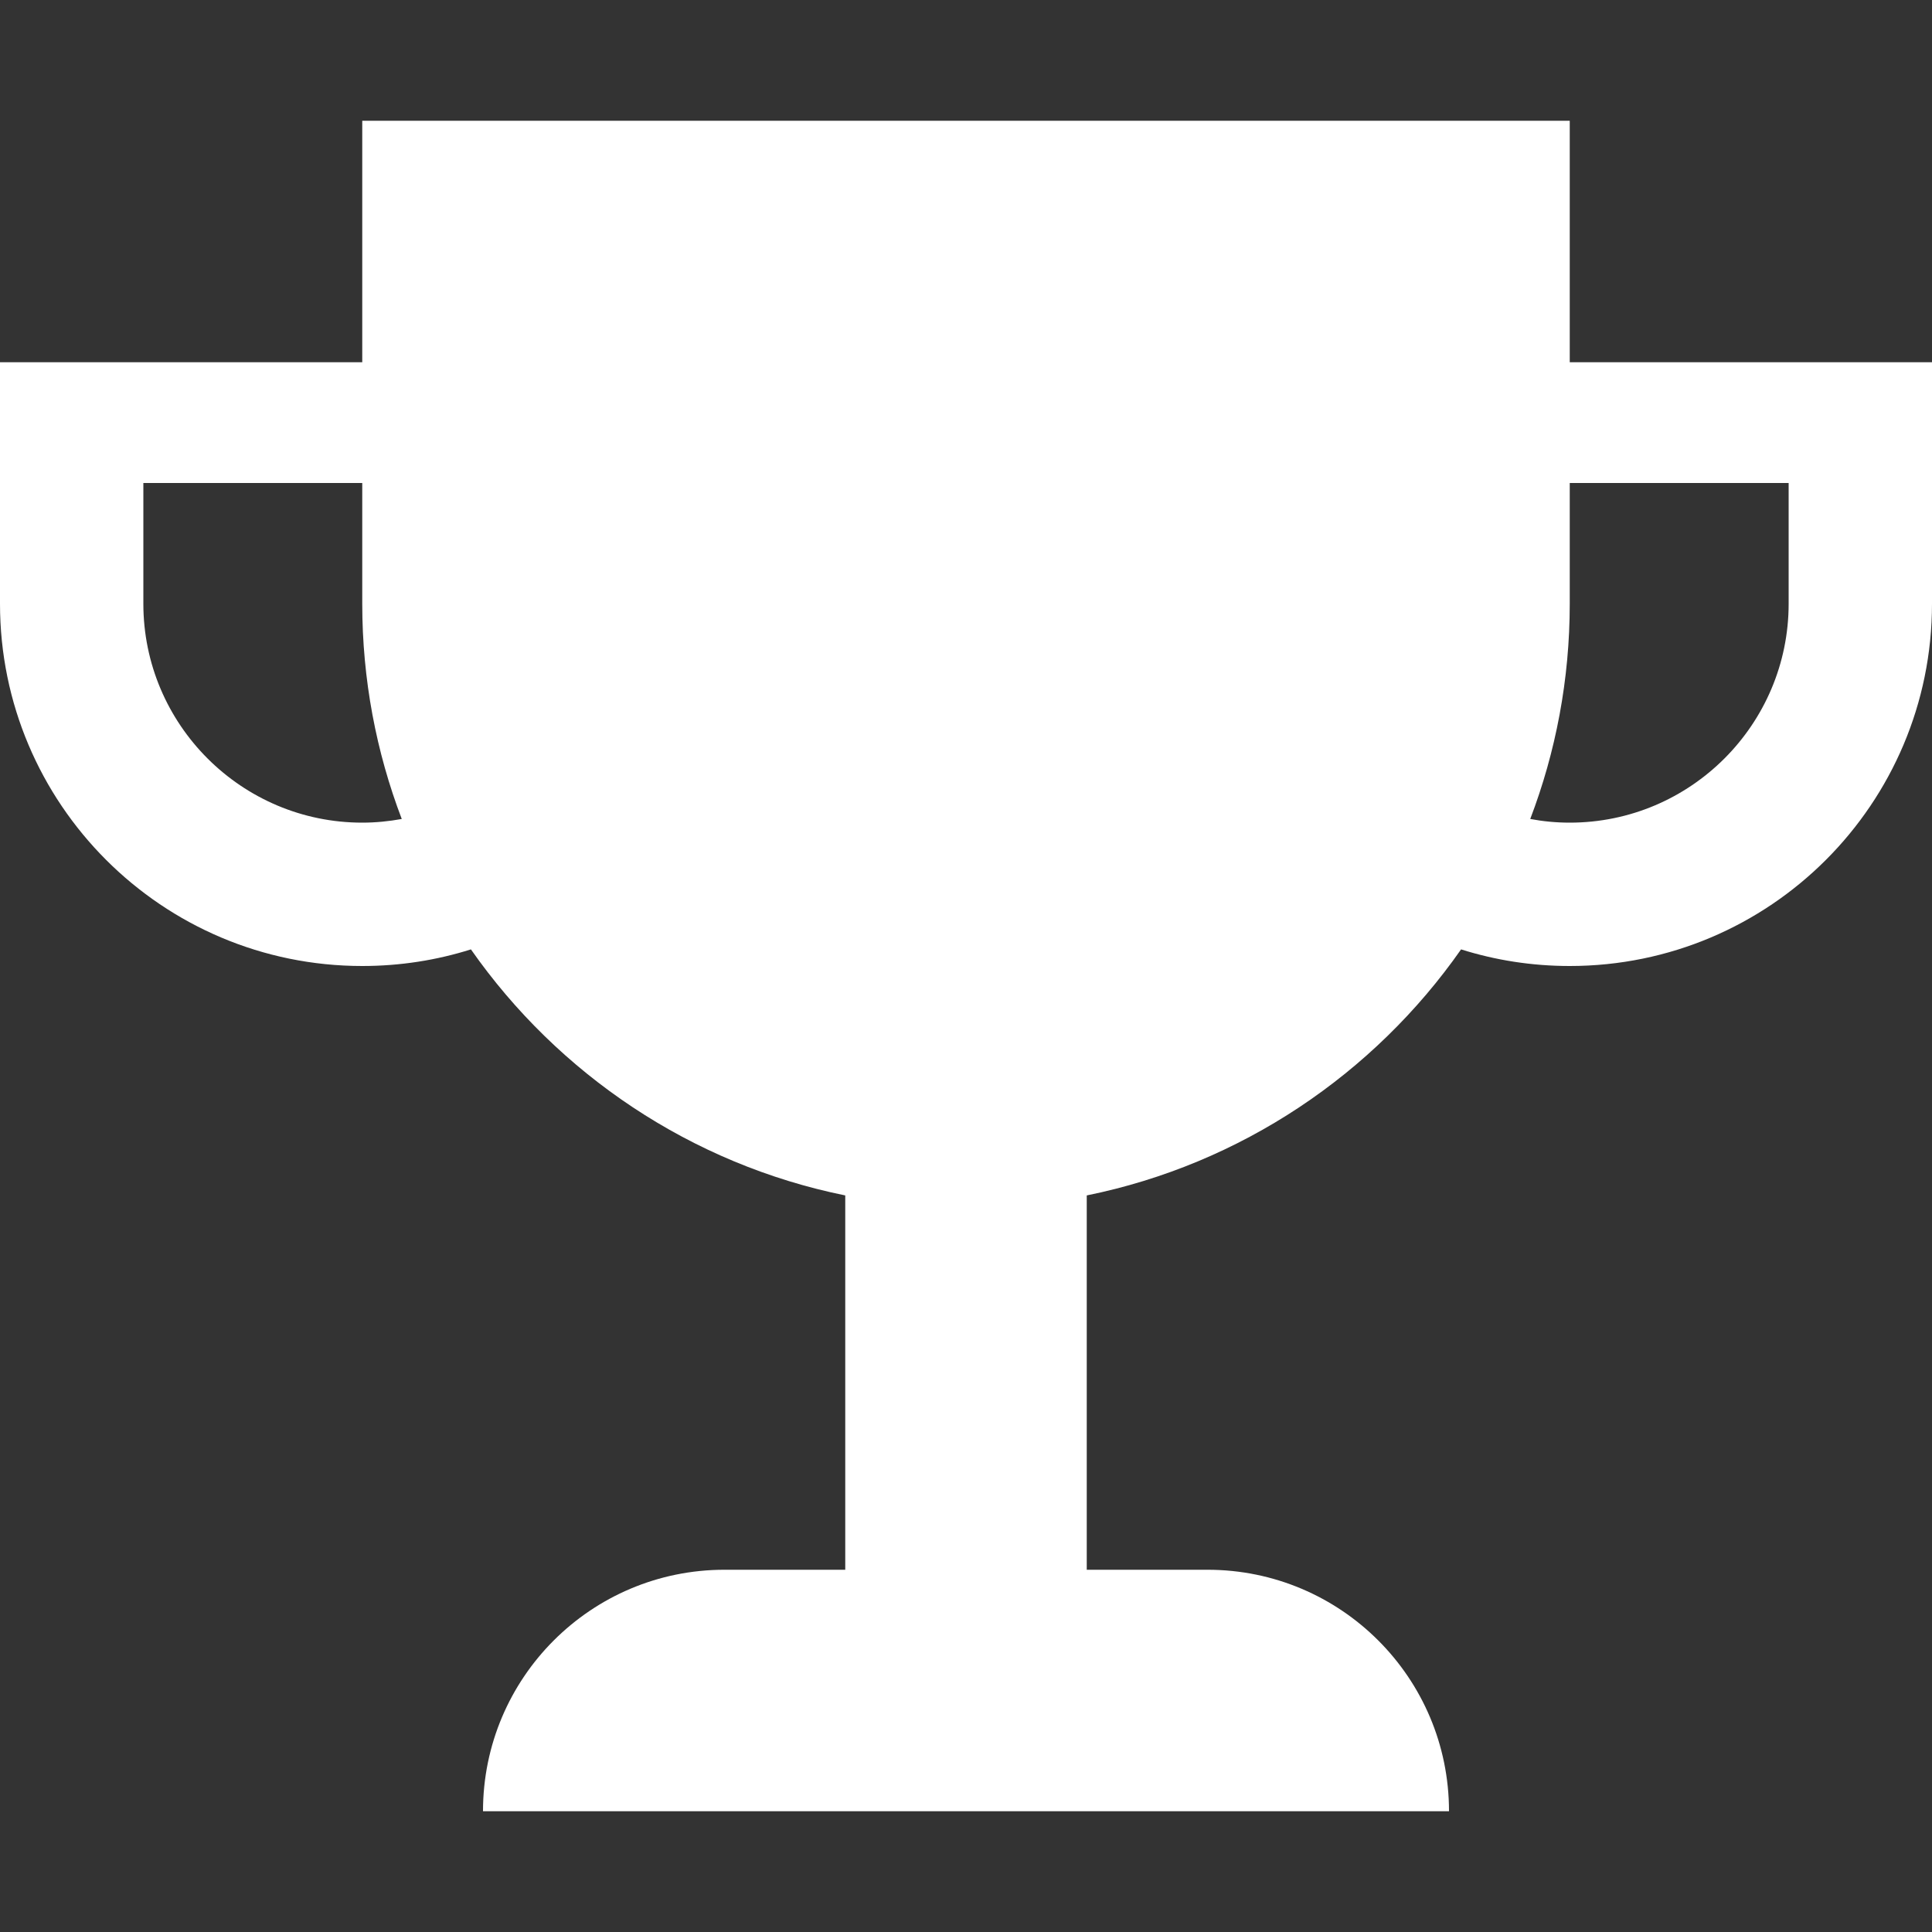 <?xml version="1.0" encoding="utf-8"?>
<!-- Generated by IcoMoon.io -->
<!DOCTYPE svg PUBLIC "-//W3C//DTD SVG 1.1//EN" "http://www.w3.org/Graphics/SVG/1.1/DTD/svg11.dtd">
<svg version="1.1" xmlns="http://www.w3.org/2000/svg" xmlns:xlink="http://www.w3.org/1999/xlink" width="20" height="20" viewBox="0 0 20 20">
	<rect x="0" y="0" width="20" height="20" fill="#333333" stroke="none"/>
	<path d="M16.25 3.75v-2.5h-12.5v2.5h-3.75v2.5c0 2.071 1.679 3.75 3.75 3.75 0.392 0 0.77-0.060 1.125-0.172 0.902 1.289 2.278 2.223 3.875 2.547v3.875h-1.25c-1.381 0-2.5 1.119-2.5 2.5h10c0-1.381-1.119-2.5-2.5-2.5h-1.25v-3.875c1.597-0.324 2.973-1.258 3.875-2.547 0.355 0.112 0.733 0.172 1.125 0.172 2.071 0 3.75-1.679 3.75-3.75v-2.5h-3.75zM3.75 8.516c-1.249 0-2.266-1.016-2.266-2.266v-1.25h2.266v1.25c0 0.785 0.145 1.536 0.409 2.228-0.133 0.024-0.269 0.038-0.409 0.038zM18.516 6.25c0 1.249-1.016 2.266-2.266 2.266-0.14 0-0.276-0.013-0.409-0.038 0.264-0.692 0.409-1.443 0.409-2.228v-1.25h2.266v1.25z" fill="#ffffff" />
</svg>
